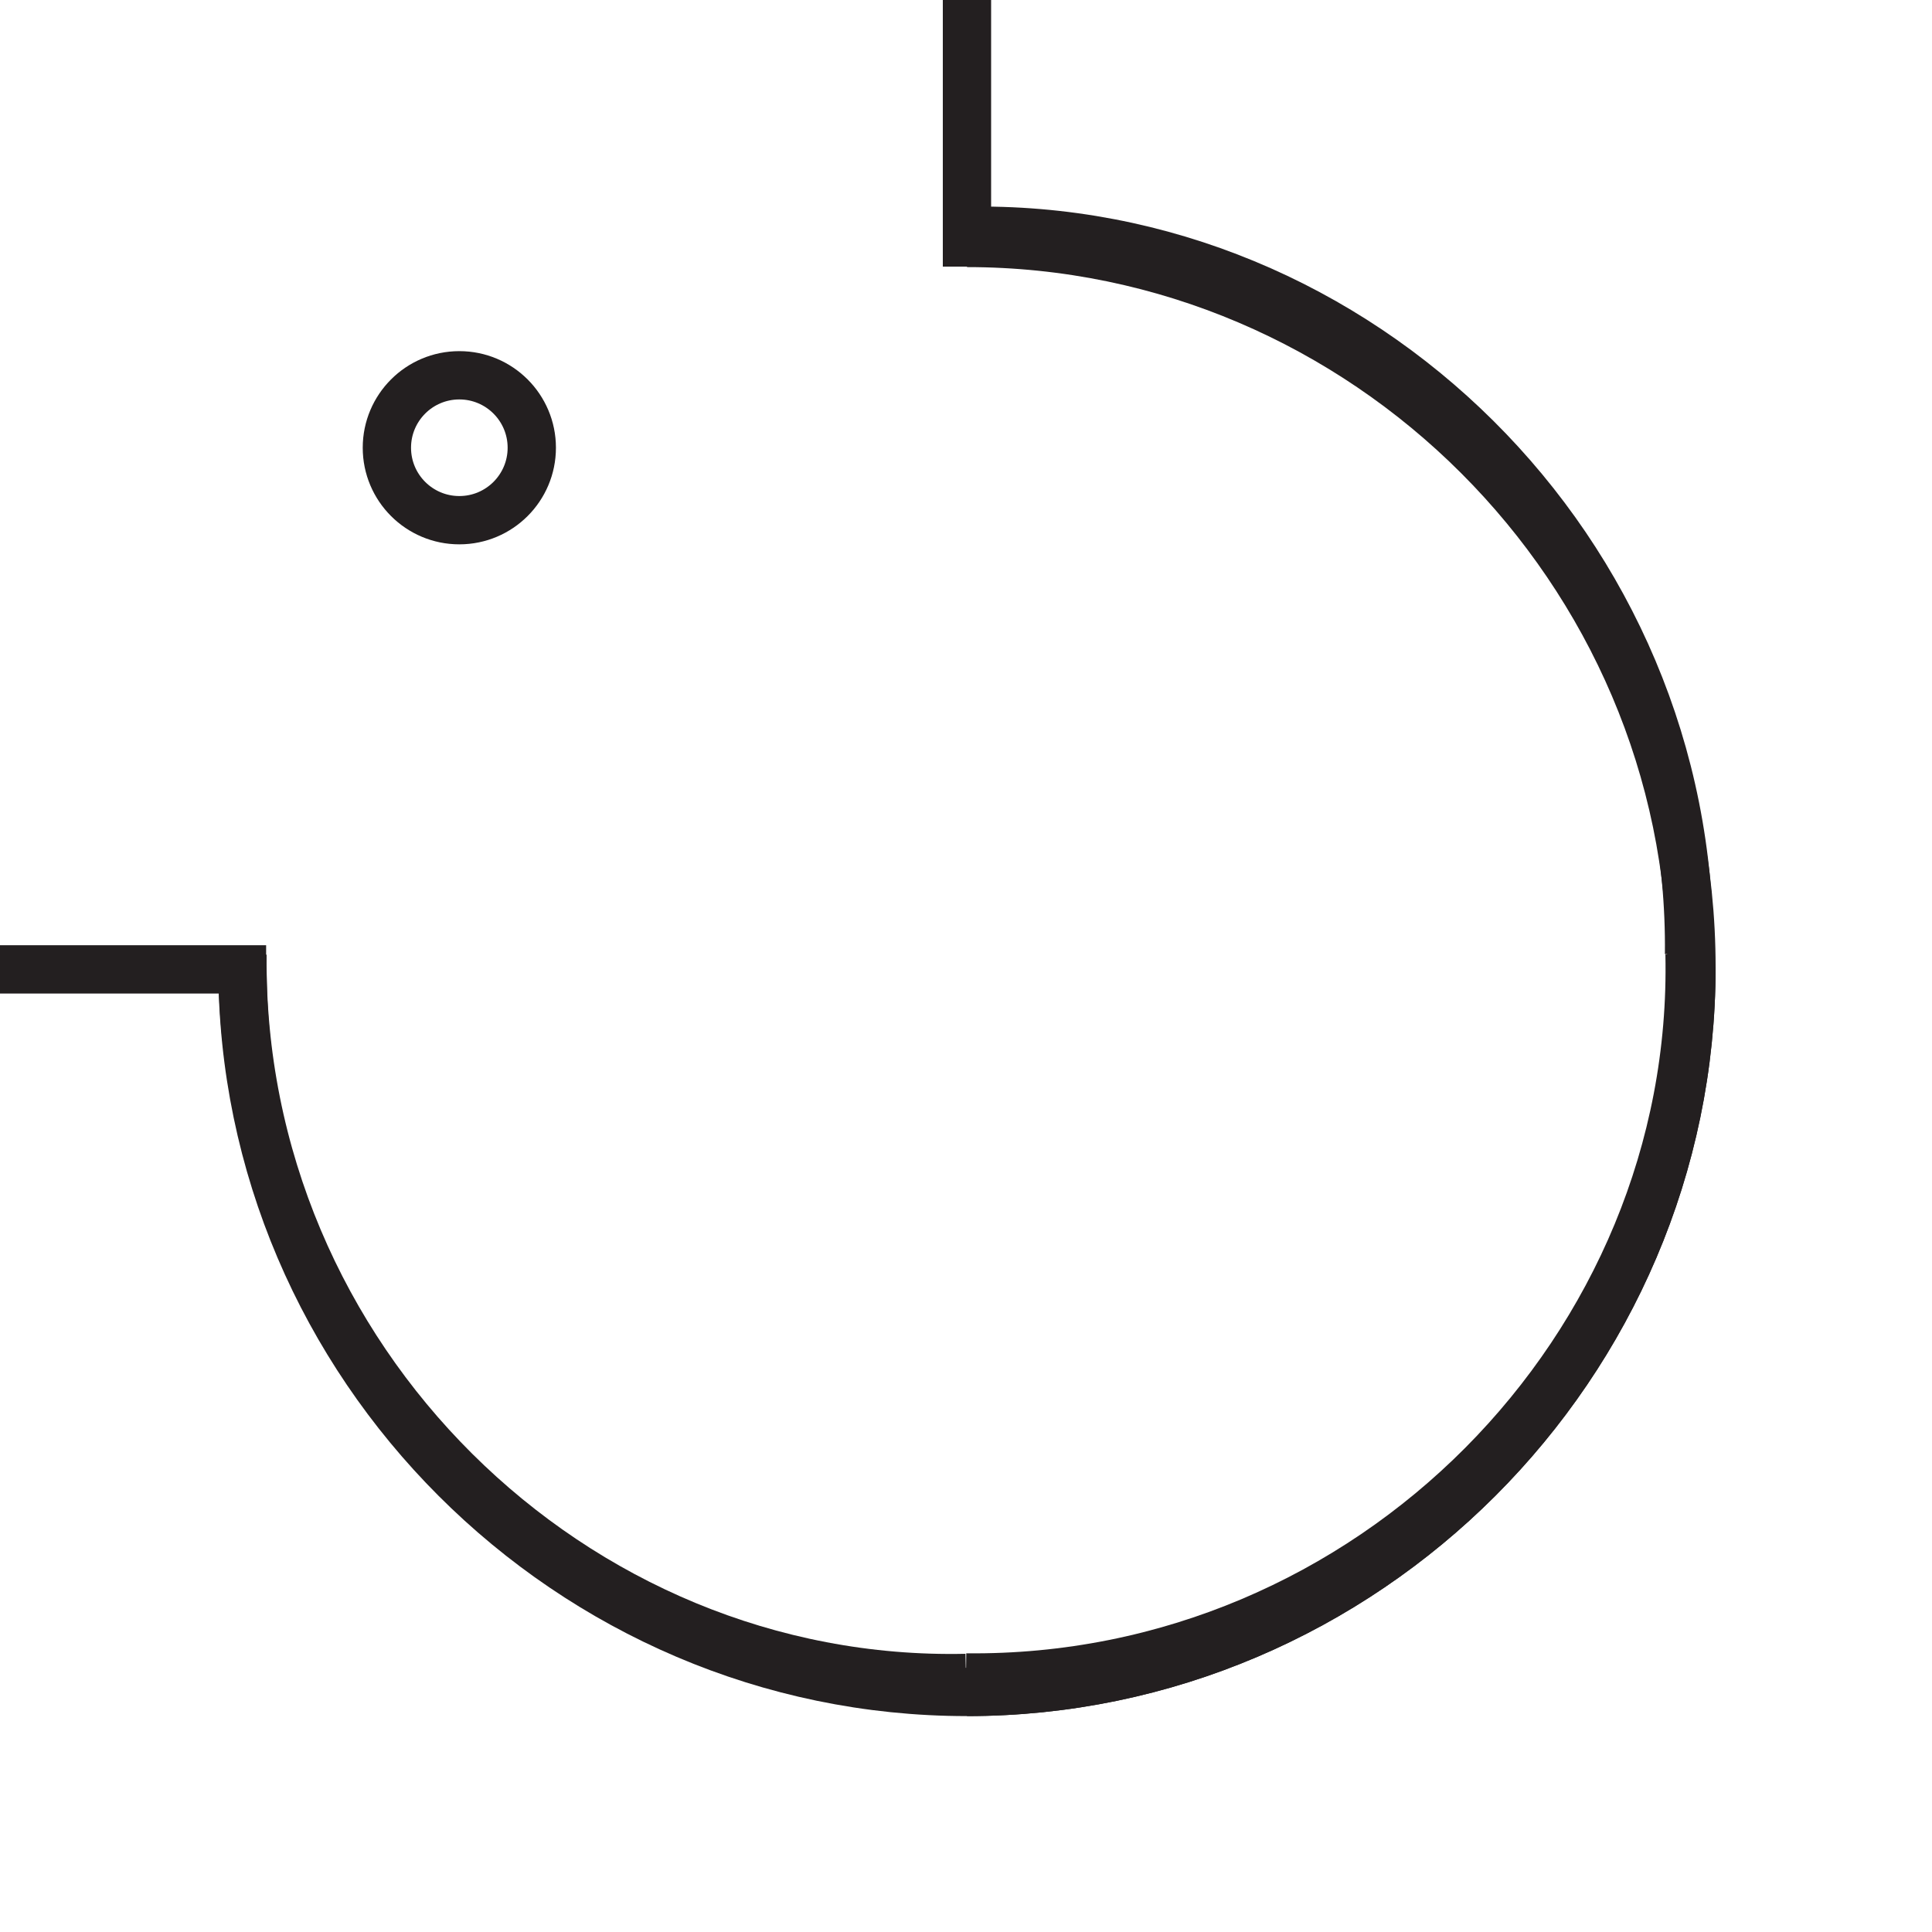 <?xml version="1.0" encoding="UTF-8"?><svg id="Layer_1" xmlns="http://www.w3.org/2000/svg" viewBox="0 0 40 40"><defs><style>.cls-1{stroke-linecap:square;}.cls-1,.cls-2{fill:none;stroke:#231f20;stroke-miterlimit:10;}</style></defs><g><path class="cls-2" d="m5.02,19.76c-.09,8.36,6.84,15.16,14.98,14.98"/><path class="cls-2" d="m34.97,19.76c.09-8.36-6.84-15.16-14.98-14.98"/><path class="cls-2" d="m20,34.73c8.36.09,15.16-6.84,14.98-14.98"/><circle class="cls-2" cx="9.51" cy="9.27" r="1.5"/></g><g><path class="cls-2" d="m20.02,5.03c8.23,0,15,6.77,15,15s-6.77,15-15,15"/><line class="cls-1" x1="20.02" y1="5.02" x2="20.02" y2=".02"/><line class="cls-1" x1=".01" y1="20.07" x2="5.01" y2="20.07"/><path class="cls-2" d="m35.02,20.03c0,8.23-6.77,15-15,15s-15-6.77-15-15"/></g></svg>
